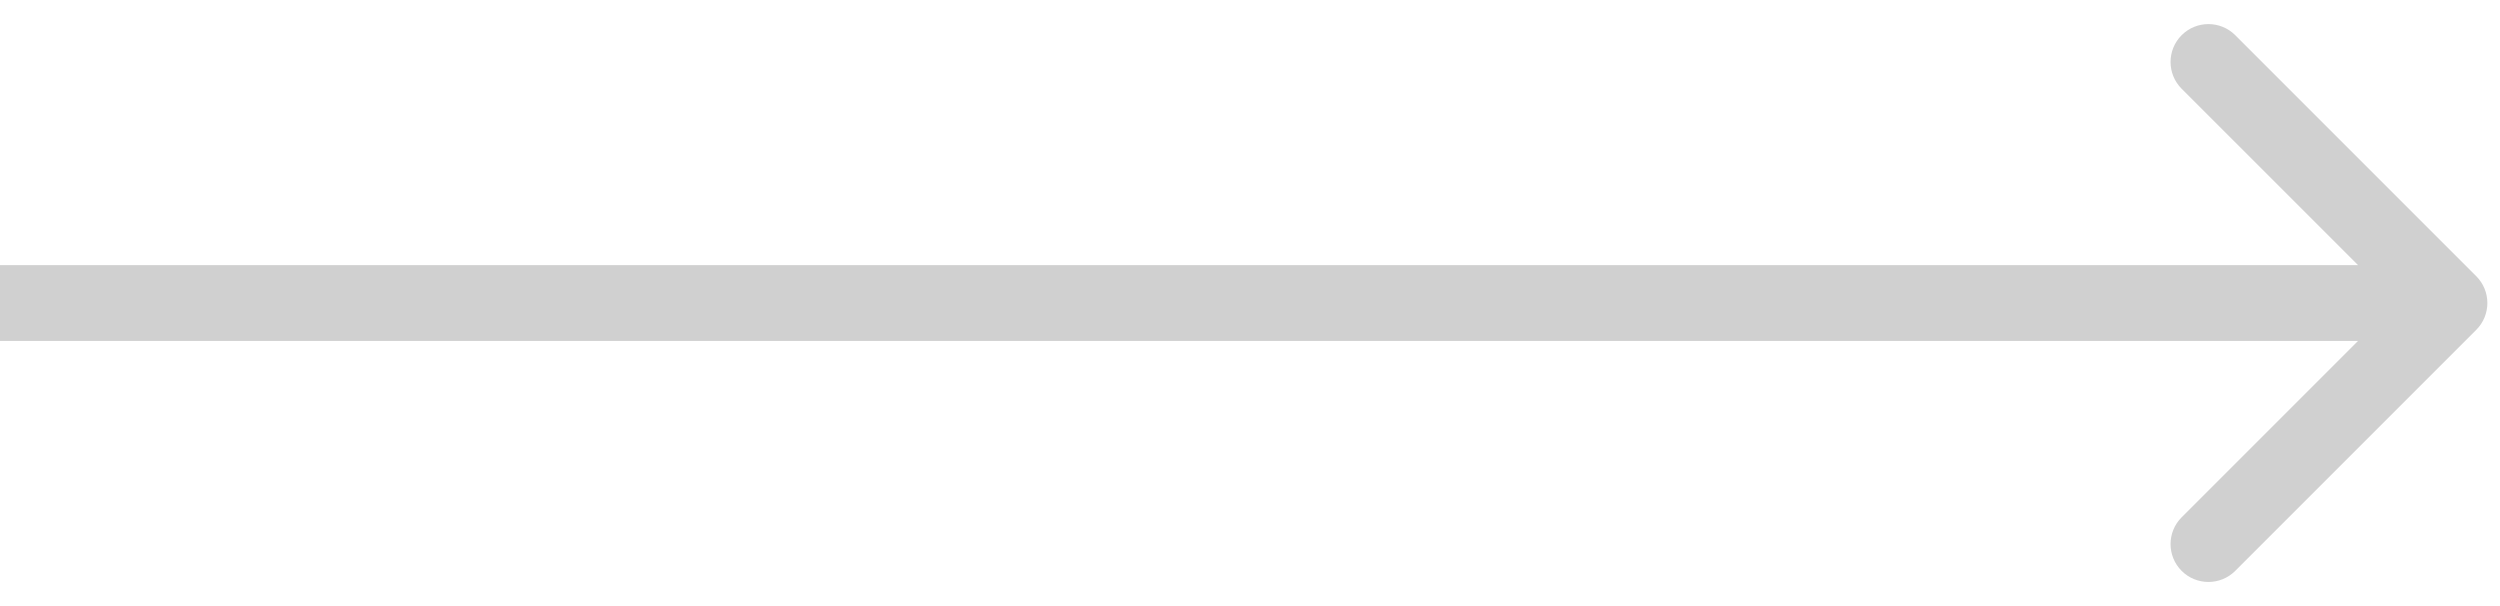<svg width="99" height="24" viewBox="0 0 99 24" fill="none" xmlns="http://www.w3.org/2000/svg">
<path d="M98.061 13.061C98.646 12.475 98.646 11.525 98.061 10.939L88.515 1.393C87.929 0.808 86.979 0.808 86.393 1.393C85.808 1.979 85.808 2.929 86.393 3.515L94.879 12L86.393 20.485C85.808 21.071 85.808 22.021 86.393 22.607C86.979 23.192 87.929 23.192 88.515 22.607L98.061 13.061ZM0 13.5H97V10.5H0V13.5Z" fill="#D0D0D0"/>
</svg>

